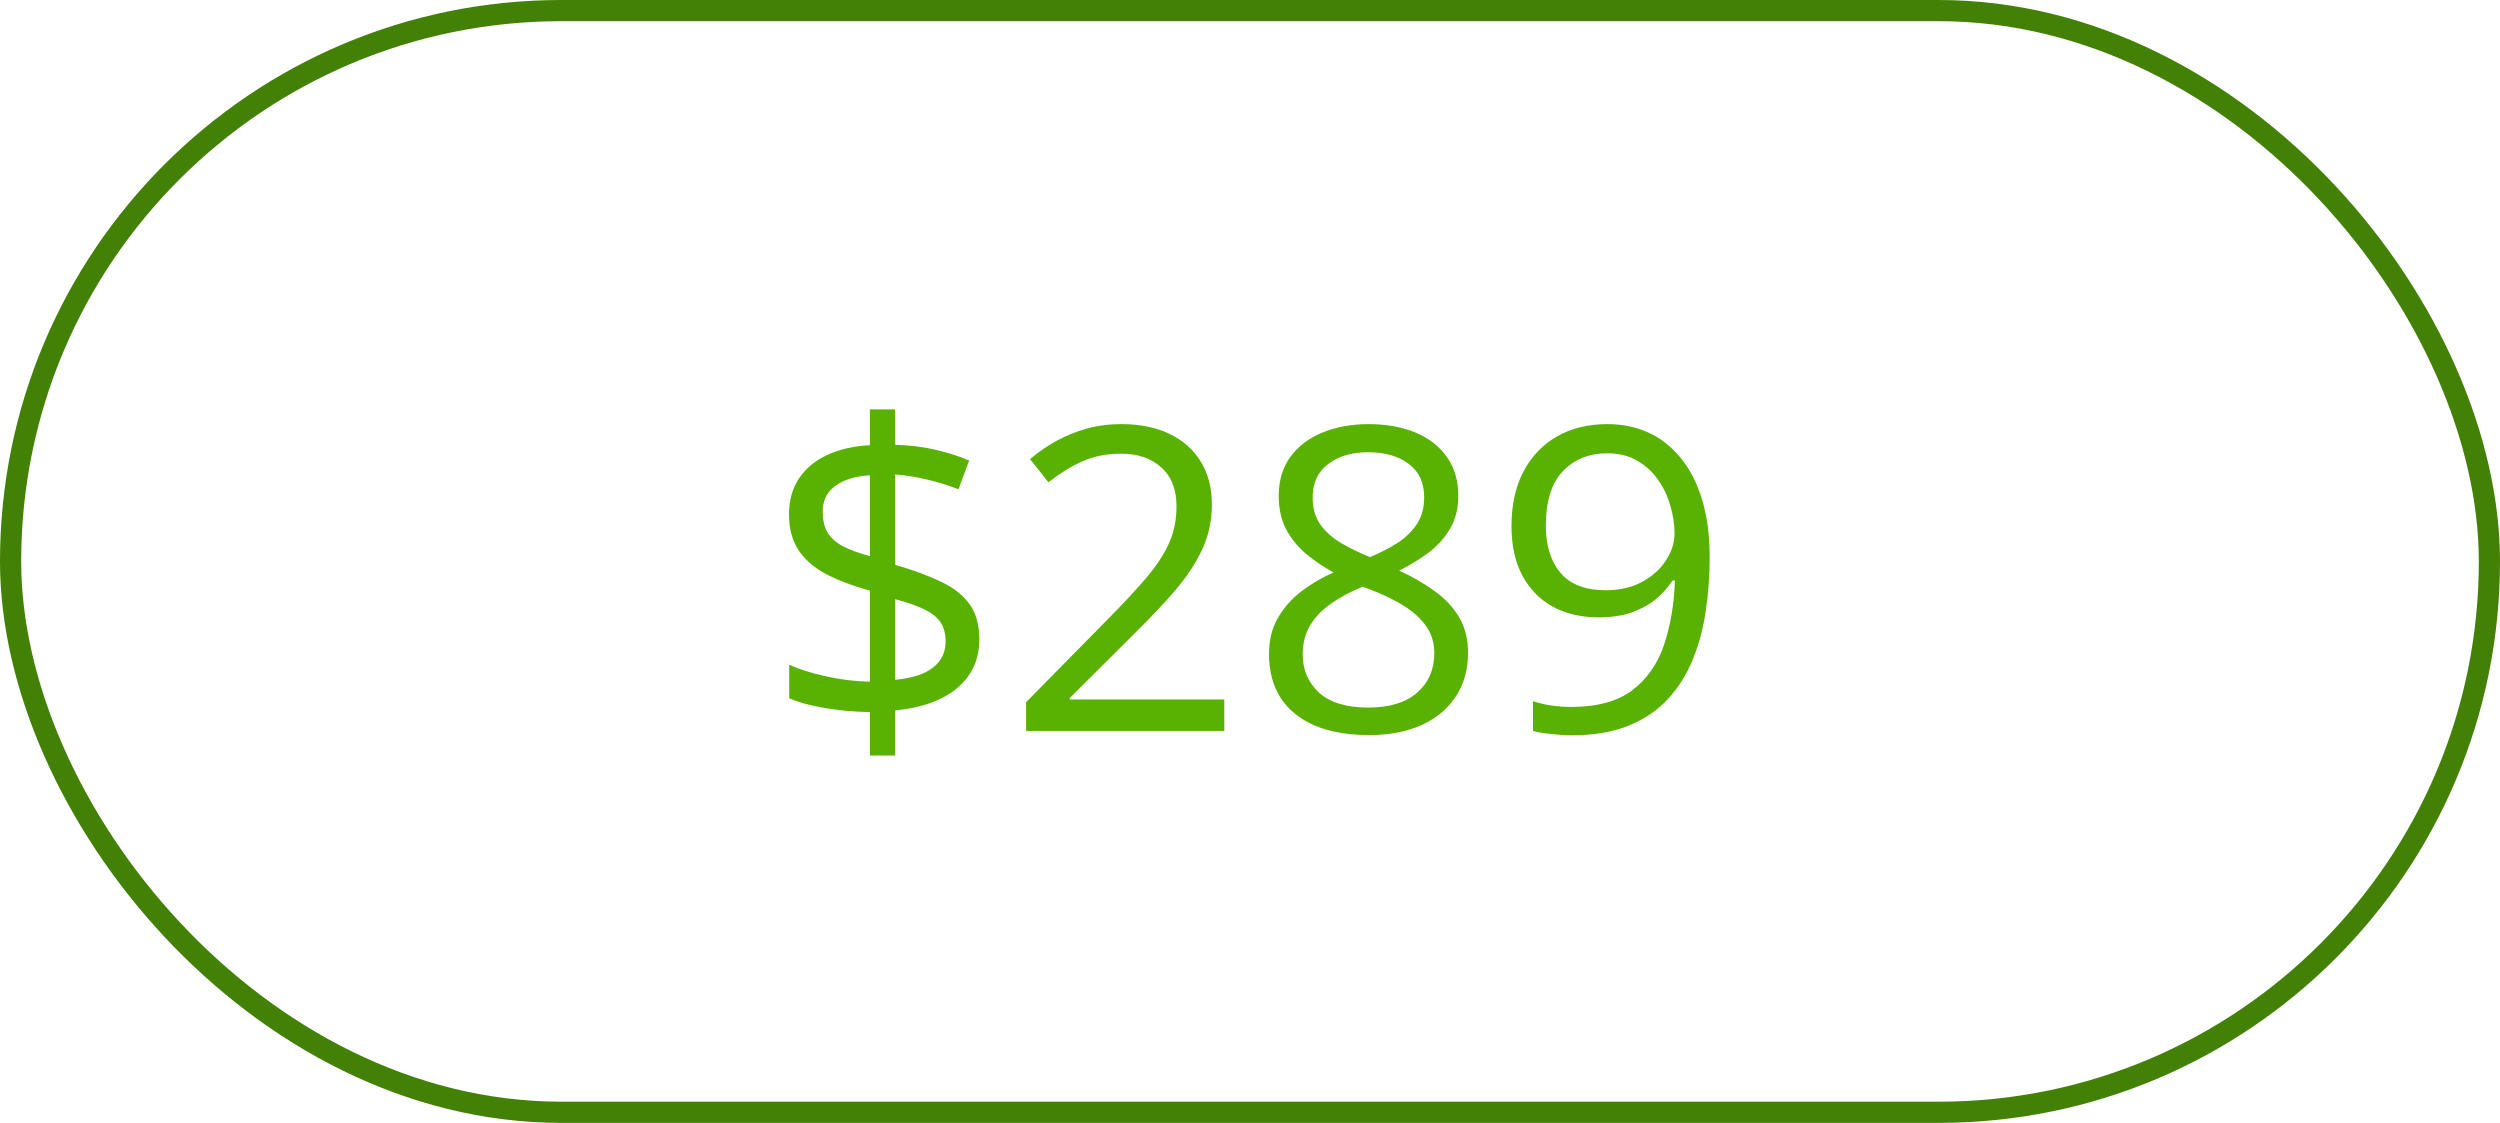 <svg width="118" height="53" viewBox="0 0 118 53" fill="none" xmlns="http://www.w3.org/2000/svg">
<rect x="0.5" y="0.5" width="117" height="52" rx="26" stroke="#438006"/>
<path d="M41.059 35.662V33.611C40.31 33.598 39.594 33.533 38.91 33.416C38.233 33.299 37.68 33.146 37.25 32.957V31.375C37.699 31.583 38.275 31.766 38.978 31.922C39.682 32.078 40.375 32.163 41.059 32.176V27.879C40.199 27.638 39.486 27.365 38.92 27.059C38.36 26.746 37.94 26.365 37.66 25.916C37.38 25.467 37.24 24.923 37.24 24.285C37.24 23.621 37.397 23.055 37.709 22.586C38.028 22.111 38.474 21.74 39.047 21.473C39.62 21.206 40.29 21.053 41.059 21.014V19.324H42.25V20.994C42.947 21.014 43.581 21.092 44.154 21.229C44.727 21.359 45.258 21.528 45.746 21.736L45.238 23.094C44.796 22.918 44.317 22.768 43.803 22.645C43.288 22.521 42.771 22.436 42.25 22.391V26.658C43.122 26.912 43.852 27.182 44.438 27.469C45.03 27.755 45.476 28.11 45.775 28.533C46.075 28.956 46.225 29.503 46.225 30.174C46.225 31.124 45.876 31.893 45.18 32.478C44.483 33.058 43.507 33.41 42.25 33.533V35.662H41.059ZM42.25 32.088C43.051 32.01 43.647 31.818 44.037 31.512C44.434 31.199 44.633 30.789 44.633 30.281C44.633 29.917 44.555 29.617 44.398 29.383C44.249 29.148 44.001 28.947 43.656 28.777C43.311 28.602 42.842 28.436 42.25 28.279V32.088ZM41.059 26.248V22.43C40.57 22.462 40.16 22.553 39.828 22.703C39.496 22.853 39.245 23.048 39.076 23.289C38.913 23.53 38.832 23.816 38.832 24.148C38.832 24.533 38.904 24.855 39.047 25.115C39.197 25.369 39.434 25.587 39.76 25.77C40.092 25.945 40.525 26.105 41.059 26.248ZM57.787 34.5H48.432V33.143L52.25 29.266C52.96 28.549 53.555 27.912 54.037 27.352C54.525 26.792 54.897 26.241 55.15 25.701C55.404 25.154 55.531 24.555 55.531 23.904C55.531 23.097 55.29 22.482 54.809 22.059C54.333 21.629 53.705 21.414 52.924 21.414C52.24 21.414 51.635 21.531 51.107 21.766C50.58 22 50.04 22.332 49.486 22.762L48.617 21.668C48.995 21.349 49.405 21.066 49.848 20.818C50.297 20.571 50.775 20.376 51.283 20.232C51.797 20.089 52.344 20.018 52.924 20.018C53.803 20.018 54.561 20.171 55.199 20.477C55.837 20.783 56.329 21.219 56.674 21.785C57.025 22.352 57.201 23.025 57.201 23.807C57.201 24.562 57.051 25.265 56.752 25.916C56.453 26.561 56.033 27.202 55.492 27.84C54.952 28.471 54.32 29.142 53.598 29.852L50.492 32.947V33.016H57.787V34.5ZM64.594 20.018C65.421 20.018 66.153 20.148 66.791 20.408C67.429 20.669 67.927 21.053 68.285 21.561C68.65 22.062 68.832 22.68 68.832 23.416C68.832 23.995 68.705 24.503 68.451 24.939C68.204 25.369 67.868 25.747 67.445 26.072C67.022 26.391 66.553 26.678 66.039 26.932C66.651 27.212 67.201 27.527 67.689 27.879C68.184 28.23 68.575 28.644 68.861 29.119C69.148 29.594 69.291 30.158 69.291 30.809C69.291 31.609 69.096 32.303 68.705 32.889C68.321 33.468 67.781 33.914 67.084 34.227C66.387 34.539 65.57 34.695 64.633 34.695C63.624 34.695 62.764 34.546 62.055 34.246C61.352 33.94 60.815 33.504 60.443 32.938C60.079 32.365 59.897 31.678 59.897 30.877C59.897 30.219 60.036 29.65 60.316 29.168C60.596 28.68 60.967 28.26 61.43 27.908C61.892 27.557 62.397 27.26 62.943 27.02C62.468 26.759 62.032 26.463 61.635 26.131C61.244 25.799 60.932 25.412 60.697 24.969C60.469 24.52 60.355 23.999 60.355 23.406C60.355 22.684 60.538 22.072 60.902 21.57C61.273 21.062 61.778 20.678 62.416 20.418C63.06 20.151 63.786 20.018 64.594 20.018ZM61.488 30.887C61.488 31.616 61.745 32.218 62.26 32.693C62.774 33.162 63.552 33.397 64.594 33.397C65.583 33.397 66.348 33.162 66.889 32.693C67.429 32.218 67.699 31.596 67.699 30.828C67.699 30.353 67.576 29.936 67.328 29.578C67.081 29.213 66.729 28.888 66.273 28.602C65.818 28.315 65.281 28.055 64.662 27.82L64.311 27.693C63.712 27.941 63.2 28.217 62.777 28.523C62.361 28.823 62.042 29.165 61.82 29.549C61.599 29.933 61.488 30.379 61.488 30.887ZM64.574 21.346C63.806 21.346 63.178 21.531 62.69 21.902C62.201 22.267 61.957 22.794 61.957 23.484C61.957 23.979 62.074 24.399 62.309 24.744C62.55 25.083 62.875 25.376 63.285 25.623C63.695 25.864 64.154 26.088 64.662 26.297C65.157 26.088 65.596 25.861 65.981 25.613C66.365 25.359 66.667 25.06 66.889 24.715C67.11 24.37 67.221 23.956 67.221 23.475C67.221 22.785 66.977 22.257 66.488 21.893C66.007 21.528 65.368 21.346 64.574 21.346ZM80.697 26.307C80.697 27.172 80.635 28.016 80.512 28.836C80.394 29.656 80.189 30.421 79.897 31.131C79.61 31.84 79.219 32.462 78.725 32.996C78.23 33.53 77.608 33.95 76.859 34.256C76.117 34.555 75.228 34.705 74.193 34.705C73.913 34.705 73.594 34.685 73.236 34.647C72.878 34.614 72.585 34.565 72.357 34.5V33.094C72.598 33.178 72.882 33.247 73.207 33.299C73.533 33.344 73.852 33.367 74.164 33.367C75.382 33.367 76.338 33.107 77.035 32.586C77.732 32.059 78.233 31.346 78.539 30.447C78.845 29.542 79.018 28.527 79.057 27.4H78.939C78.744 27.713 78.487 28.003 78.168 28.27C77.856 28.53 77.475 28.741 77.025 28.904C76.576 29.061 76.052 29.139 75.453 29.139C74.626 29.139 73.904 28.969 73.285 28.631C72.673 28.292 72.195 27.801 71.85 27.156C71.511 26.512 71.342 25.734 71.342 24.822C71.342 23.839 71.527 22.99 71.898 22.273C72.276 21.551 72.803 20.994 73.481 20.604C74.158 20.213 74.955 20.018 75.873 20.018C76.576 20.018 77.221 20.151 77.807 20.418C78.393 20.685 78.9 21.085 79.33 21.619C79.766 22.146 80.102 22.801 80.336 23.582C80.577 24.363 80.697 25.271 80.697 26.307ZM75.873 21.395C75.007 21.395 74.304 21.678 73.764 22.244C73.23 22.811 72.963 23.663 72.963 24.803C72.963 25.747 73.194 26.492 73.656 27.039C74.118 27.586 74.831 27.859 75.795 27.859C76.459 27.859 77.032 27.726 77.514 27.459C78.002 27.192 78.376 26.854 78.637 26.443C78.904 26.033 79.037 25.613 79.037 25.184C79.037 24.754 78.972 24.318 78.842 23.875C78.718 23.432 78.526 23.025 78.266 22.654C78.005 22.277 77.676 21.974 77.279 21.746C76.882 21.512 76.413 21.395 75.873 21.395Z" fill="#59B202"/>
</svg>

